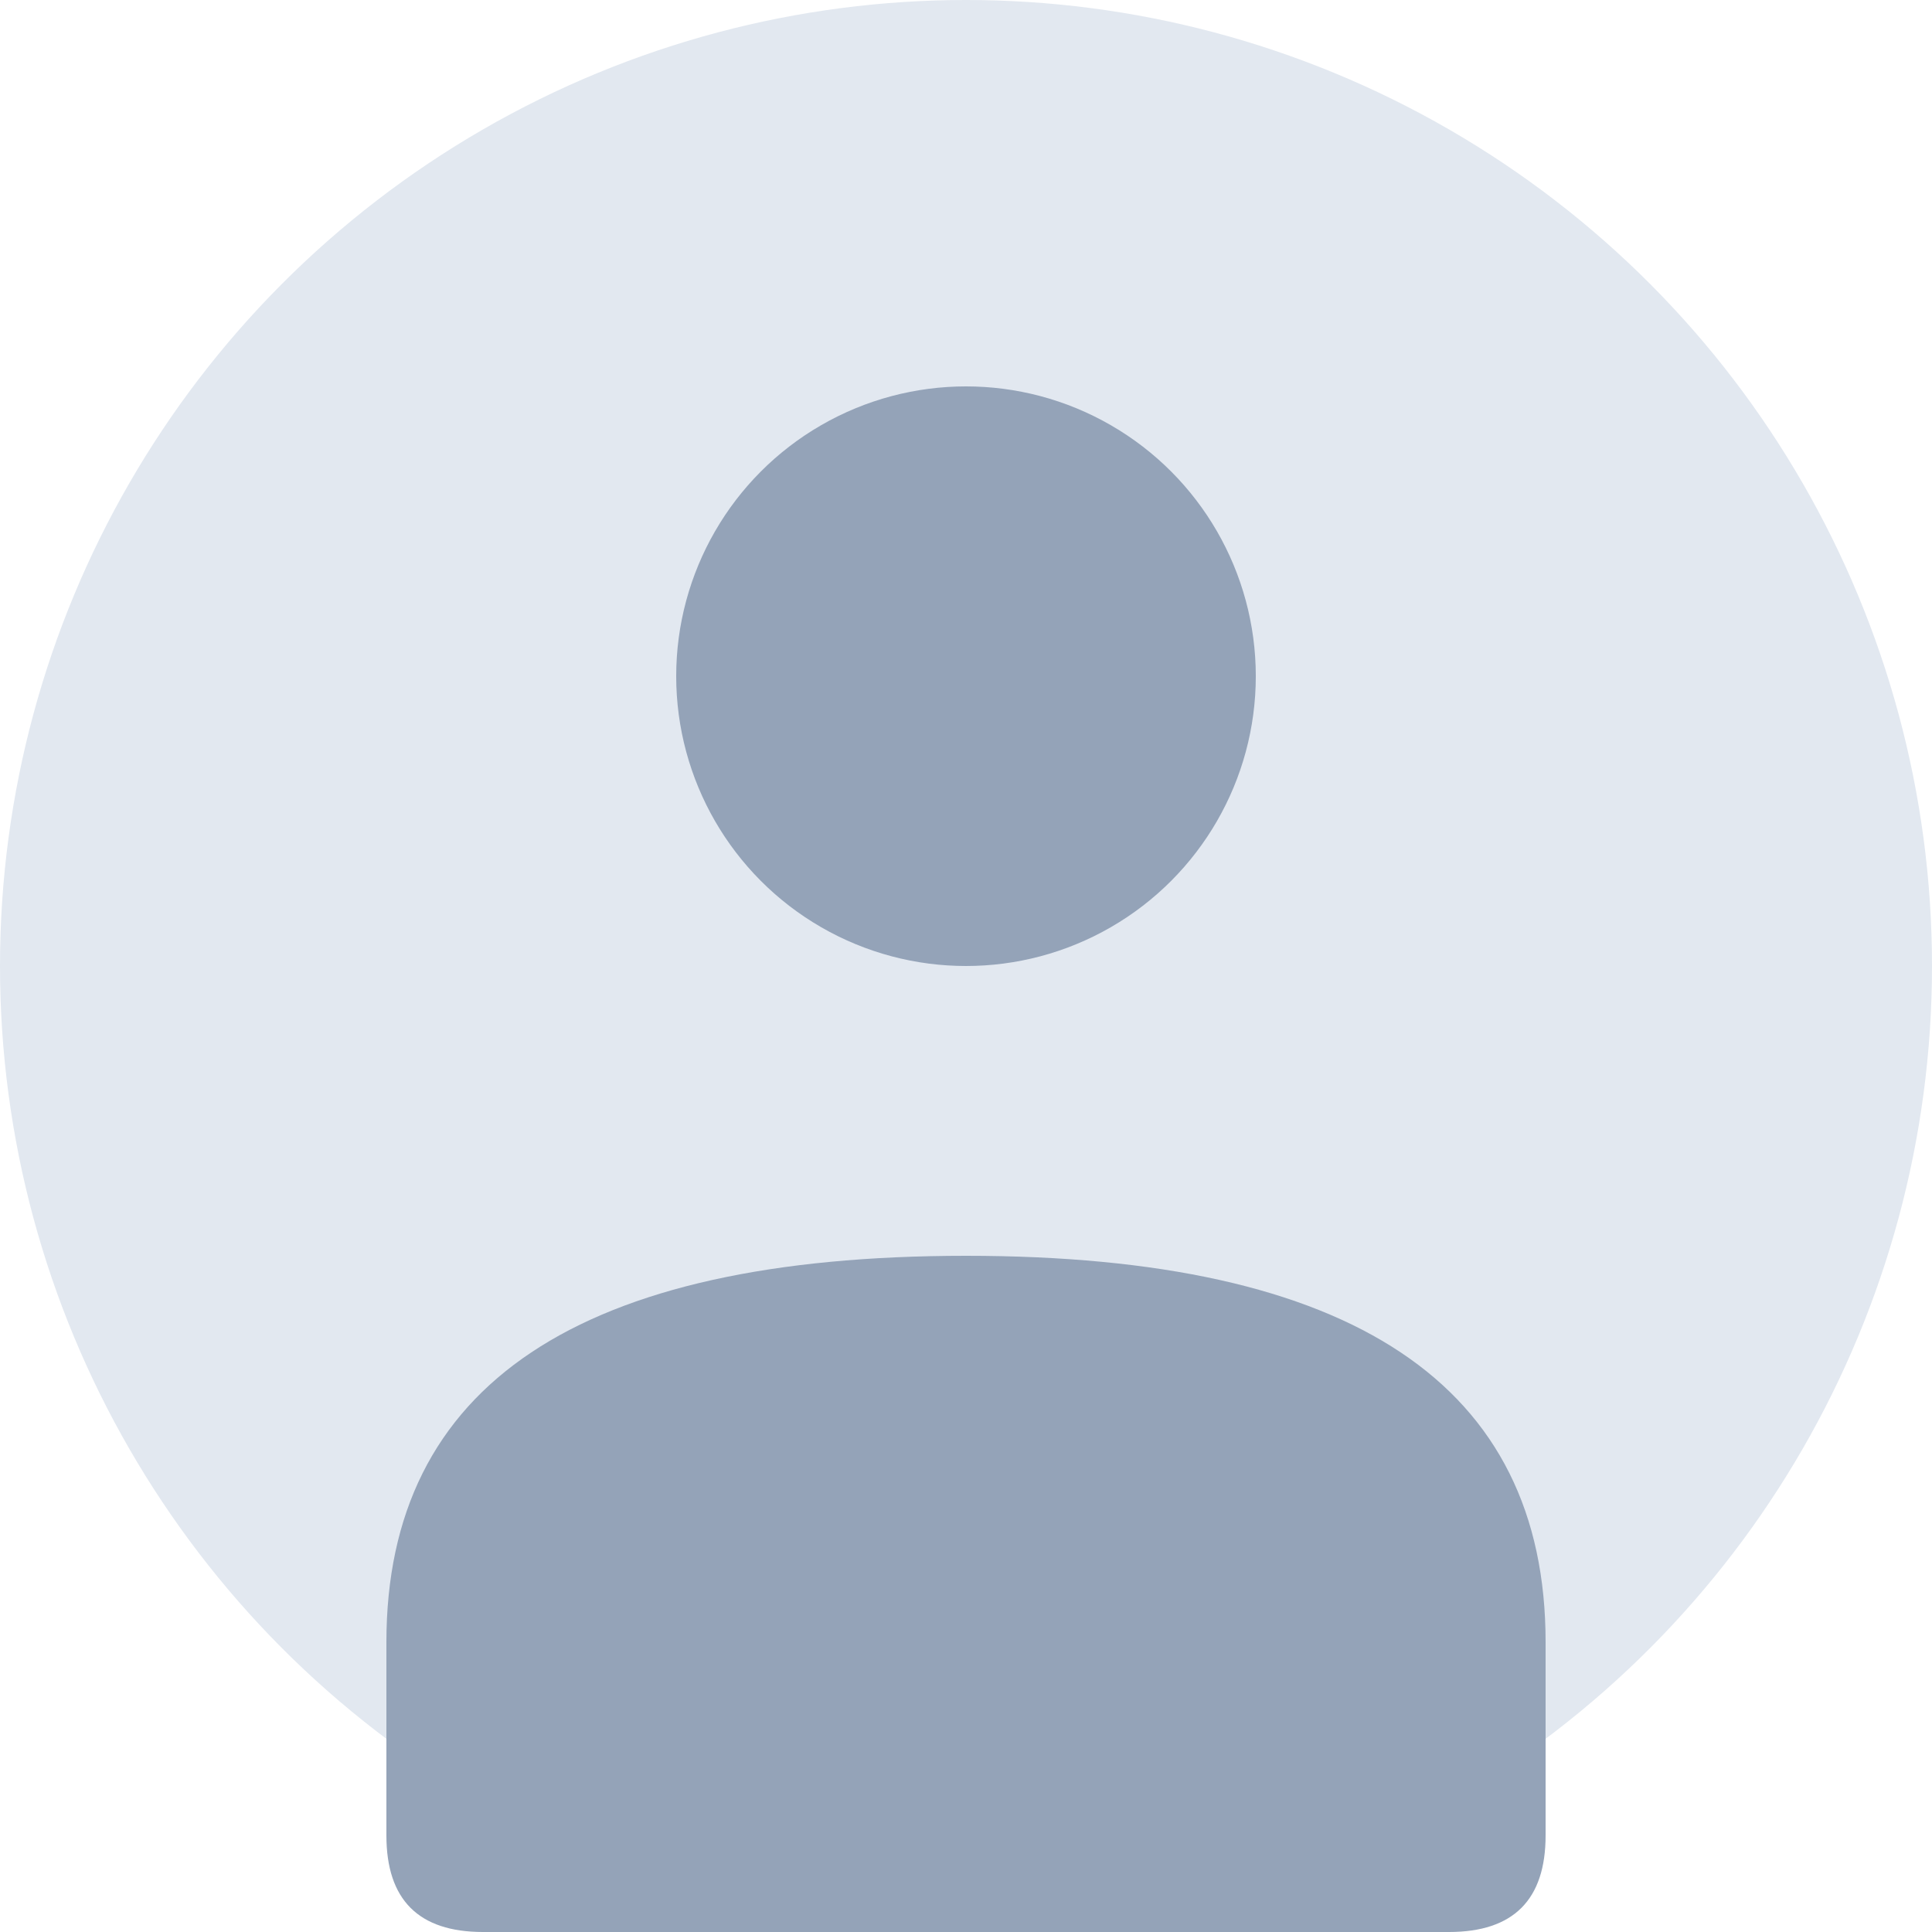 <svg width="100" height="100" viewBox="0 0 100 100" xmlns="http://www.w3.org/2000/svg">
  <circle cx="50" cy="50" r="50" fill="#e2e8f0"/>
  <circle cx="50" cy="35" r="15" fill="#94a3b8"/>
  <path d="M20 85 Q20 65 50 65 Q80 65 80 85 L80 95 Q80 100 75 100 L25 100 Q20 100 20 95 Z" fill="#94a3b8"/>
</svg>